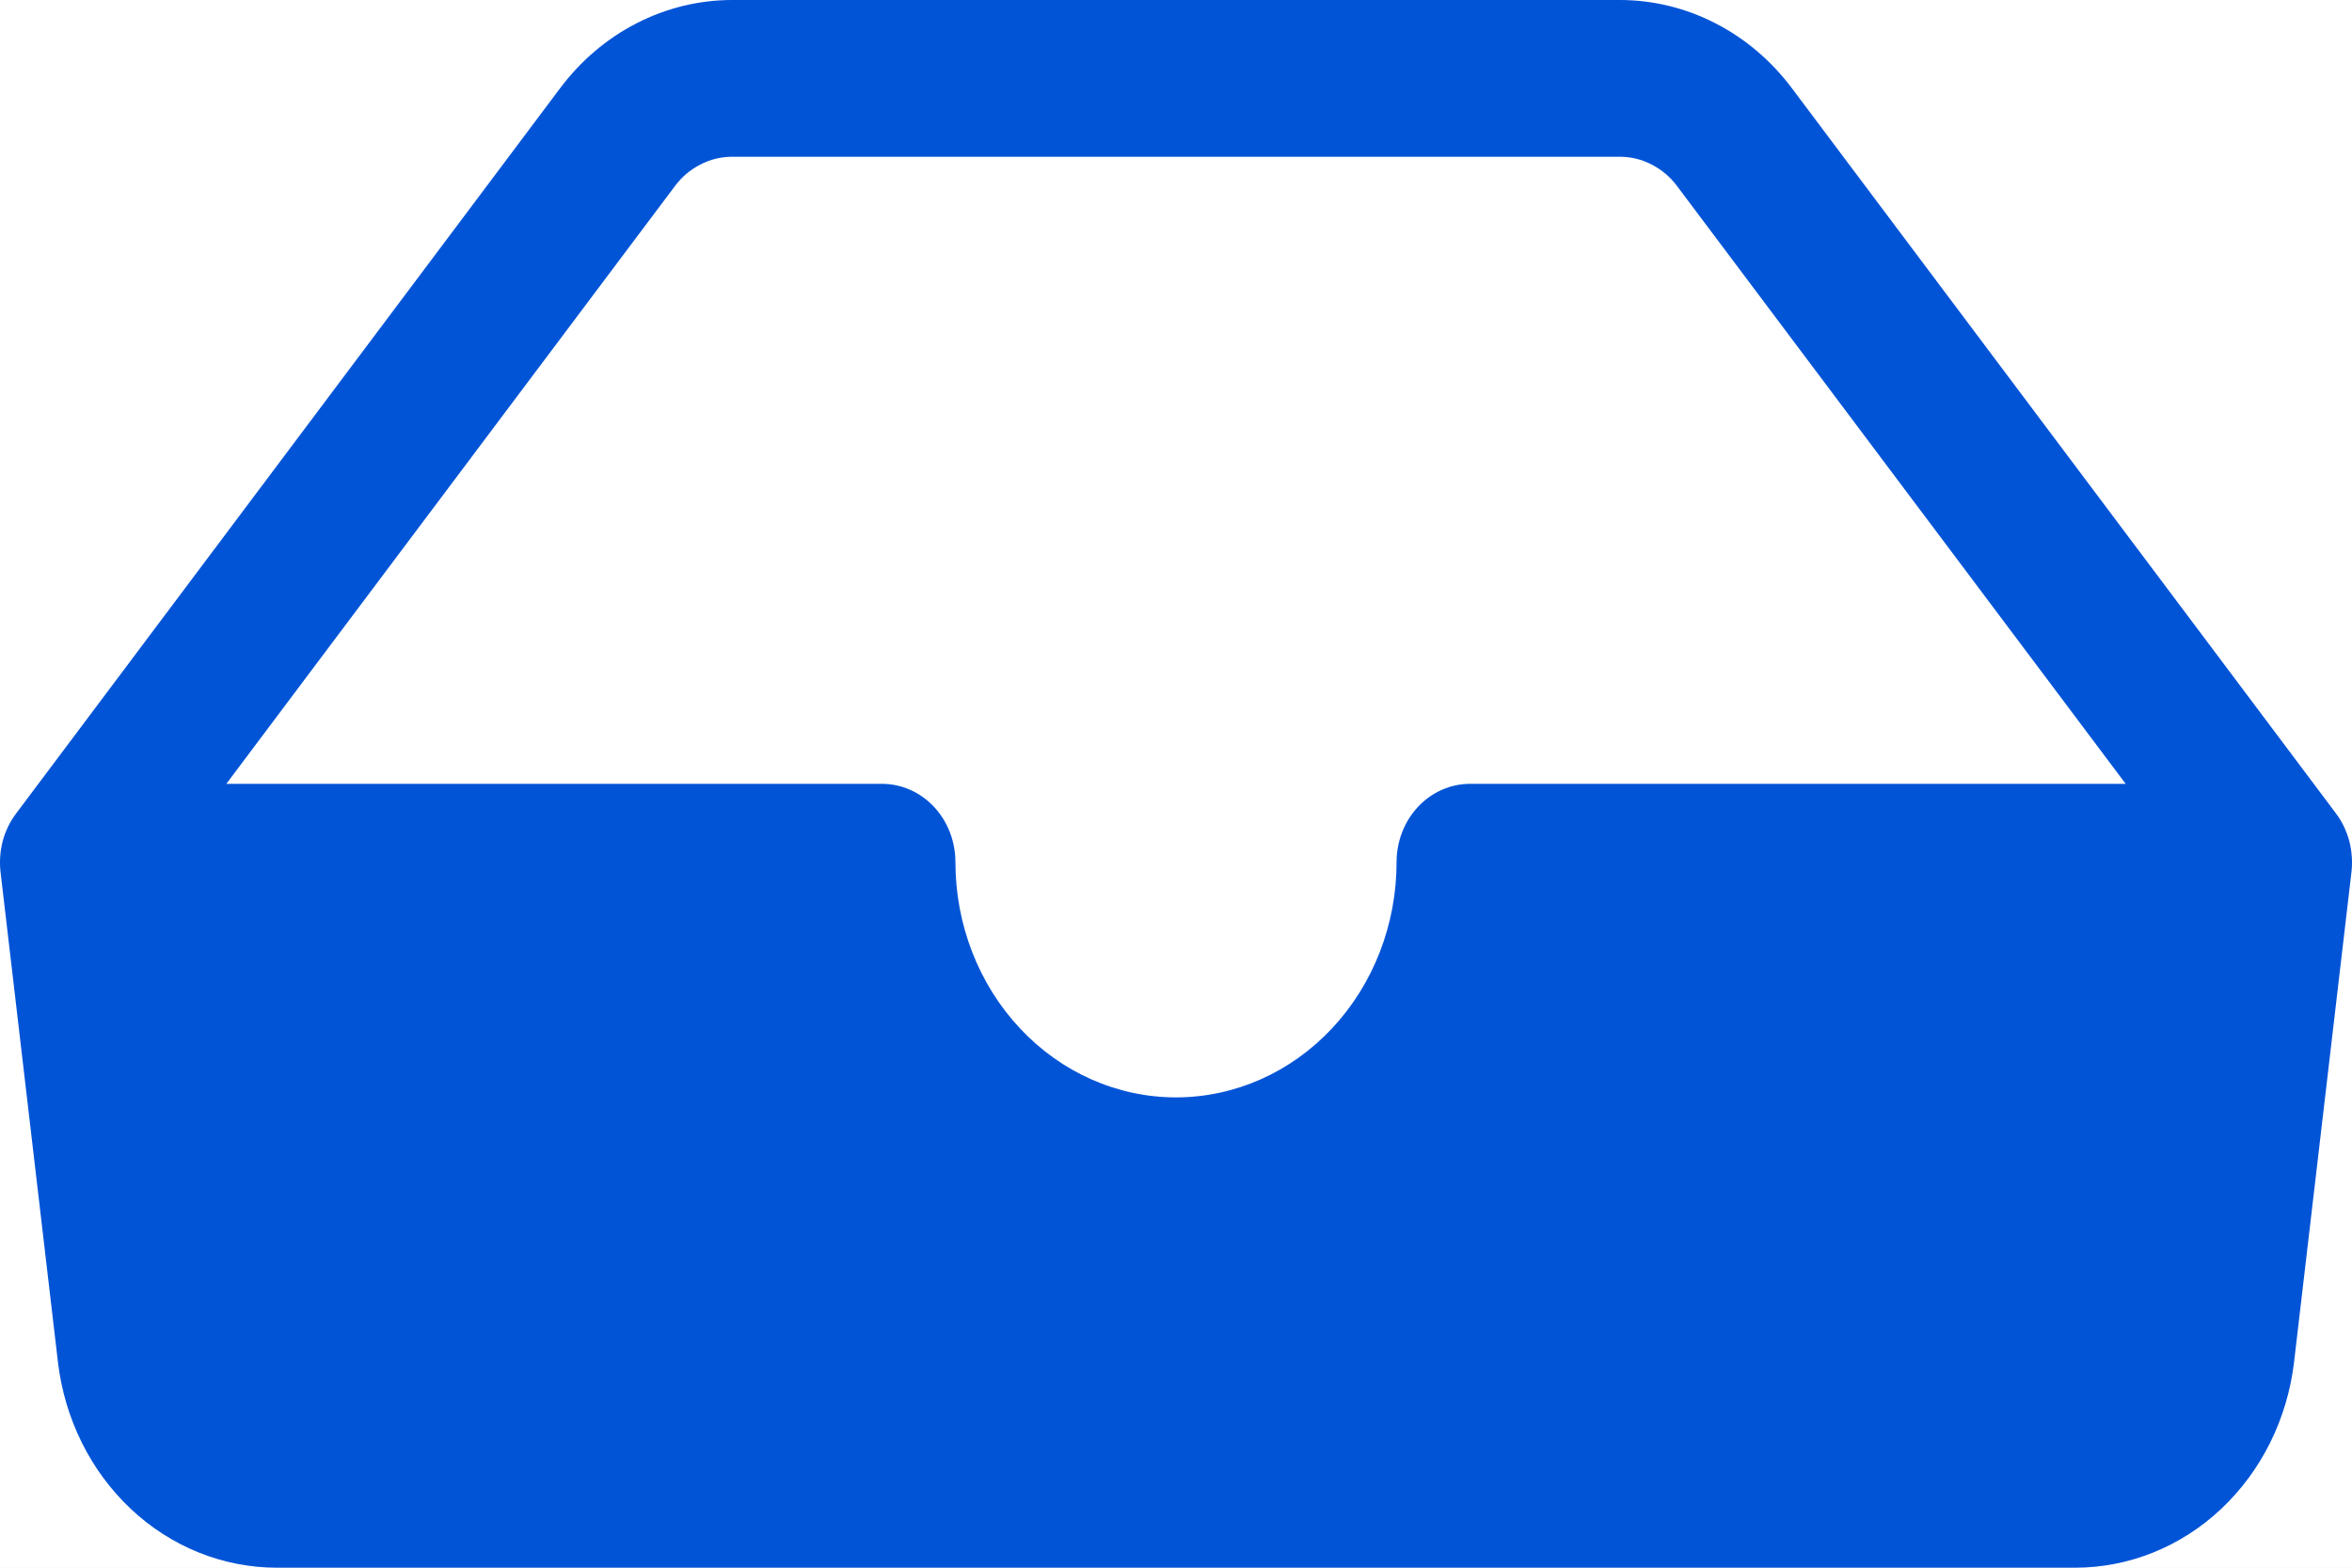 <svg width="18" height="12" viewBox="0 0 18 12" fill="none" xmlns="http://www.w3.org/2000/svg">
<rect width="18" height="12" fill="#E5E5E5"/>
<g clip-path="url(#clip0)">
<rect width="1440" height="660" transform="translate(-29 -91)" fill="white"/>
<g filter="url(#filter0_d)">
<rect x="-29" y="-91" width="76" height="660" fill="white"/>
</g>
<path d="M5.602 1.2C5.518 1.2 5.435 1.22 5.359 1.26C5.283 1.299 5.216 1.355 5.164 1.426L1.732 6H6.75C6.899 6 7.042 6.063 7.148 6.176C7.253 6.288 7.312 6.441 7.312 6.6C7.312 7.077 7.49 7.535 7.807 7.873C8.123 8.21 8.552 8.4 9 8.4C9.448 8.4 9.877 8.21 10.193 7.873C10.51 7.535 10.688 7.077 10.688 6.6C10.688 6.441 10.747 6.288 10.852 6.176C10.958 6.063 11.101 6 11.25 6H16.268L12.836 1.426C12.784 1.355 12.717 1.299 12.641 1.26C12.565 1.22 12.482 1.2 12.398 1.2H5.602ZM4.286 0.676C4.444 0.465 4.644 0.295 4.872 0.178C5.1 0.061 5.35 0 5.602 0H12.398C12.65 0 12.9 0.061 13.128 0.178C13.356 0.295 13.556 0.465 13.714 0.676L17.877 6.226C17.924 6.288 17.958 6.36 17.979 6.437C17.999 6.514 18.005 6.595 17.996 6.674L17.557 10.423C17.506 10.859 17.308 11.259 16.999 11.55C16.691 11.84 16.293 12 15.882 12H2.118C1.707 12 1.309 11.84 1.001 11.55C0.692 11.259 0.494 10.859 0.443 10.423L0.004 6.674C-0.005 6.595 0.001 6.514 0.021 6.437C0.042 6.36 0.077 6.288 0.124 6.226L4.286 0.676Z" fill="#0254D7"/>
</g>
<defs>
<filter id="filter0_d" x="-34" y="-96" width="86" height="670" filterUnits="userSpaceOnUse" color-interpolation-filters="sRGB">
<feFlood flood-opacity="0" result="BackgroundImageFix"/>
<feColorMatrix in="SourceAlpha" type="matrix" values="0 0 0 0 0 0 0 0 0 0 0 0 0 0 0 0 0 0 127 0"/>
<feOffset/>
<feGaussianBlur stdDeviation="2.5"/>
<feColorMatrix type="matrix" values="0 0 0 0 0 0 0 0 0 0 0 0 0 0 0 0 0 0 0.15 0"/>
<feBlend mode="overlay" in2="BackgroundImageFix" result="effect1_dropShadow"/>
<feBlend mode="normal" in="SourceGraphic" in2="effect1_dropShadow" result="shape"/>
</filter>
<clipPath id="clip0">
<rect width="1440" height="660" fill="white" transform="translate(-29 -91)"/>
</clipPath>
</defs>
</svg>
